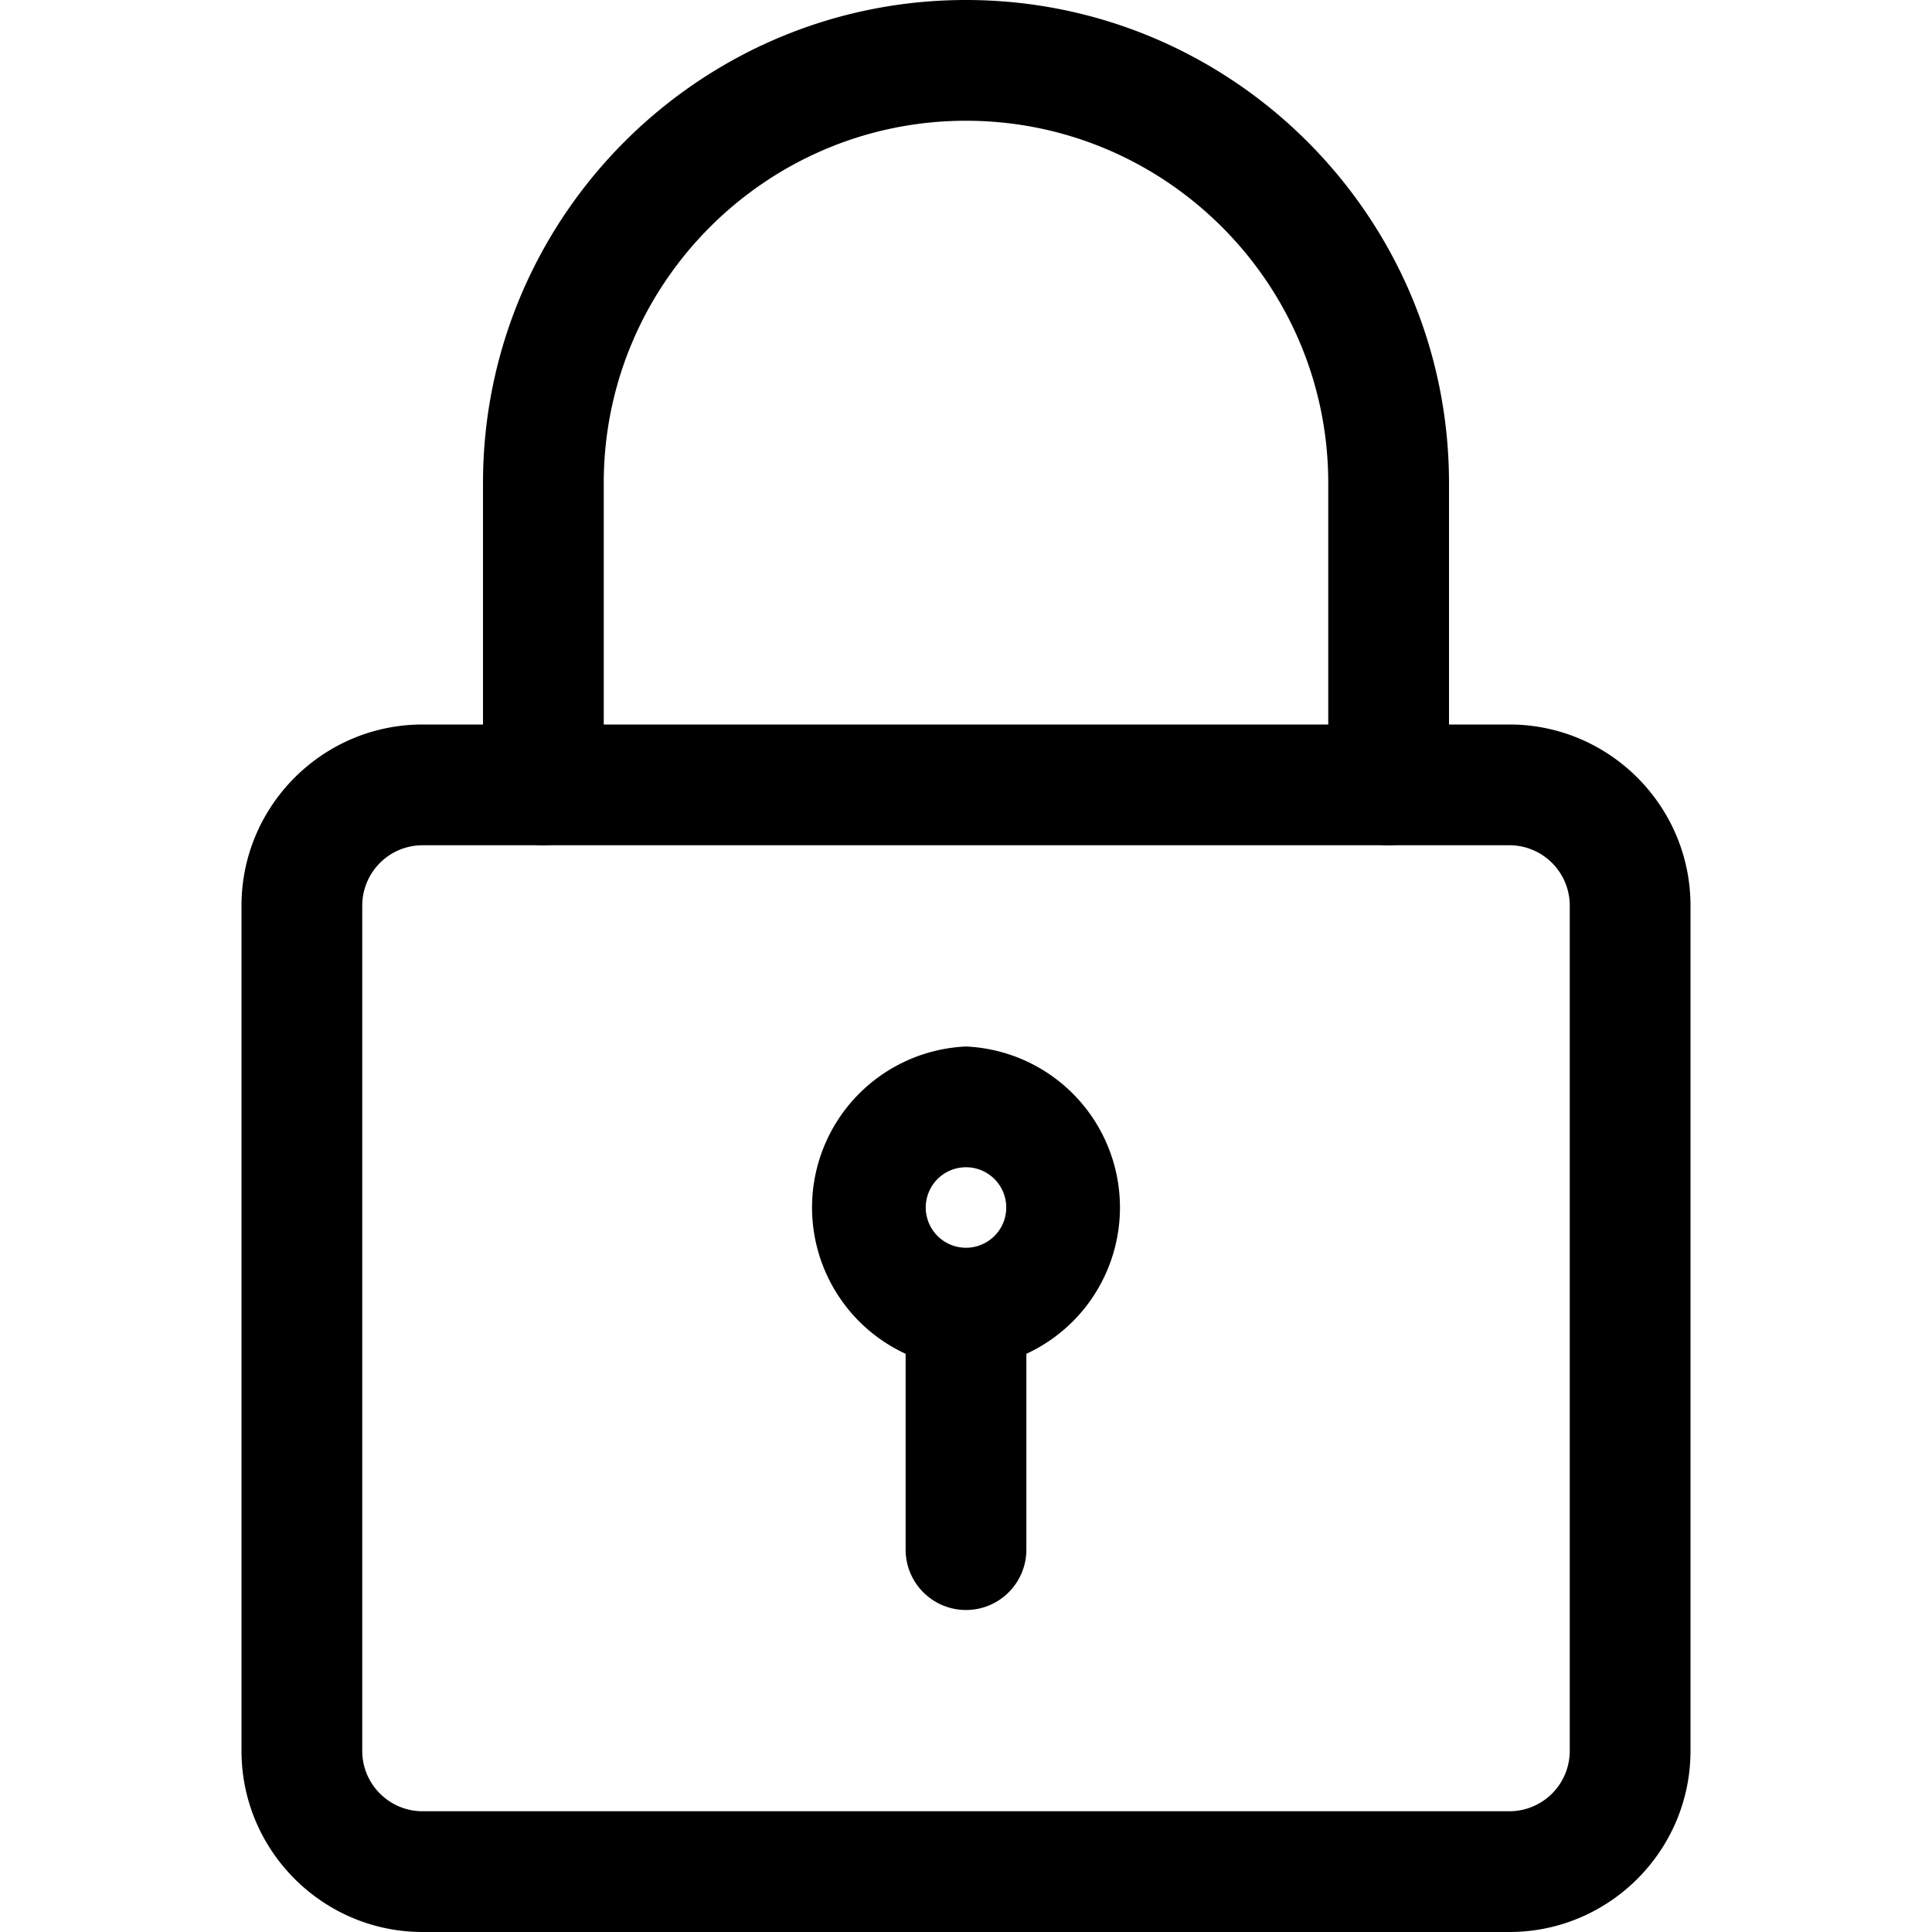 <svg width="12" height="12" fill="none" xmlns="http://www.w3.org/2000/svg"><g clip-path="url(#clip0)" fill="#000"><path d="M9.375 12h-6.75c-.62 0-1.125-.505-1.125-1.125v-5.25c0-.62.505-1.125 1.125-1.125h6.75c.62 0 1.125.505 1.125 1.125v5.25c0 .62-.505 1.125-1.125 1.125zm-6.75-6.75a.375.375 0 00-.375.375v5.25c0 .207.168.375.375.375h6.75a.375.375 0 00.375-.375v-5.25a.375.375 0 00-.375-.375h-6.75z"/><path d="M8.625 5.25a.375.375 0 01-.375-.375V3C8.25 1.76 7.24.75 6 .75S3.75 1.76 3.75 3v1.875a.375.375 0 01-.75 0V3c0-1.655 1.346-3 3-3s3 1.345 3 3v1.875a.375.375 0 01-.375.375zM6 8.5a1.001 1.001 0 010-2 1.001 1.001 0 010 2zm0-1.25a.25.25 0 100 .5.25.25 0 000-.5z"/><path d="M6 10a.375.375 0 01-.375-.375V8.25a.375.375 0 01.75 0v1.375A.375.375 0 016 10z"/></g><defs><clipPath id="clip0"><path fill="#fff" d="M0 0h12v12H0z"/></clipPath></defs></svg>